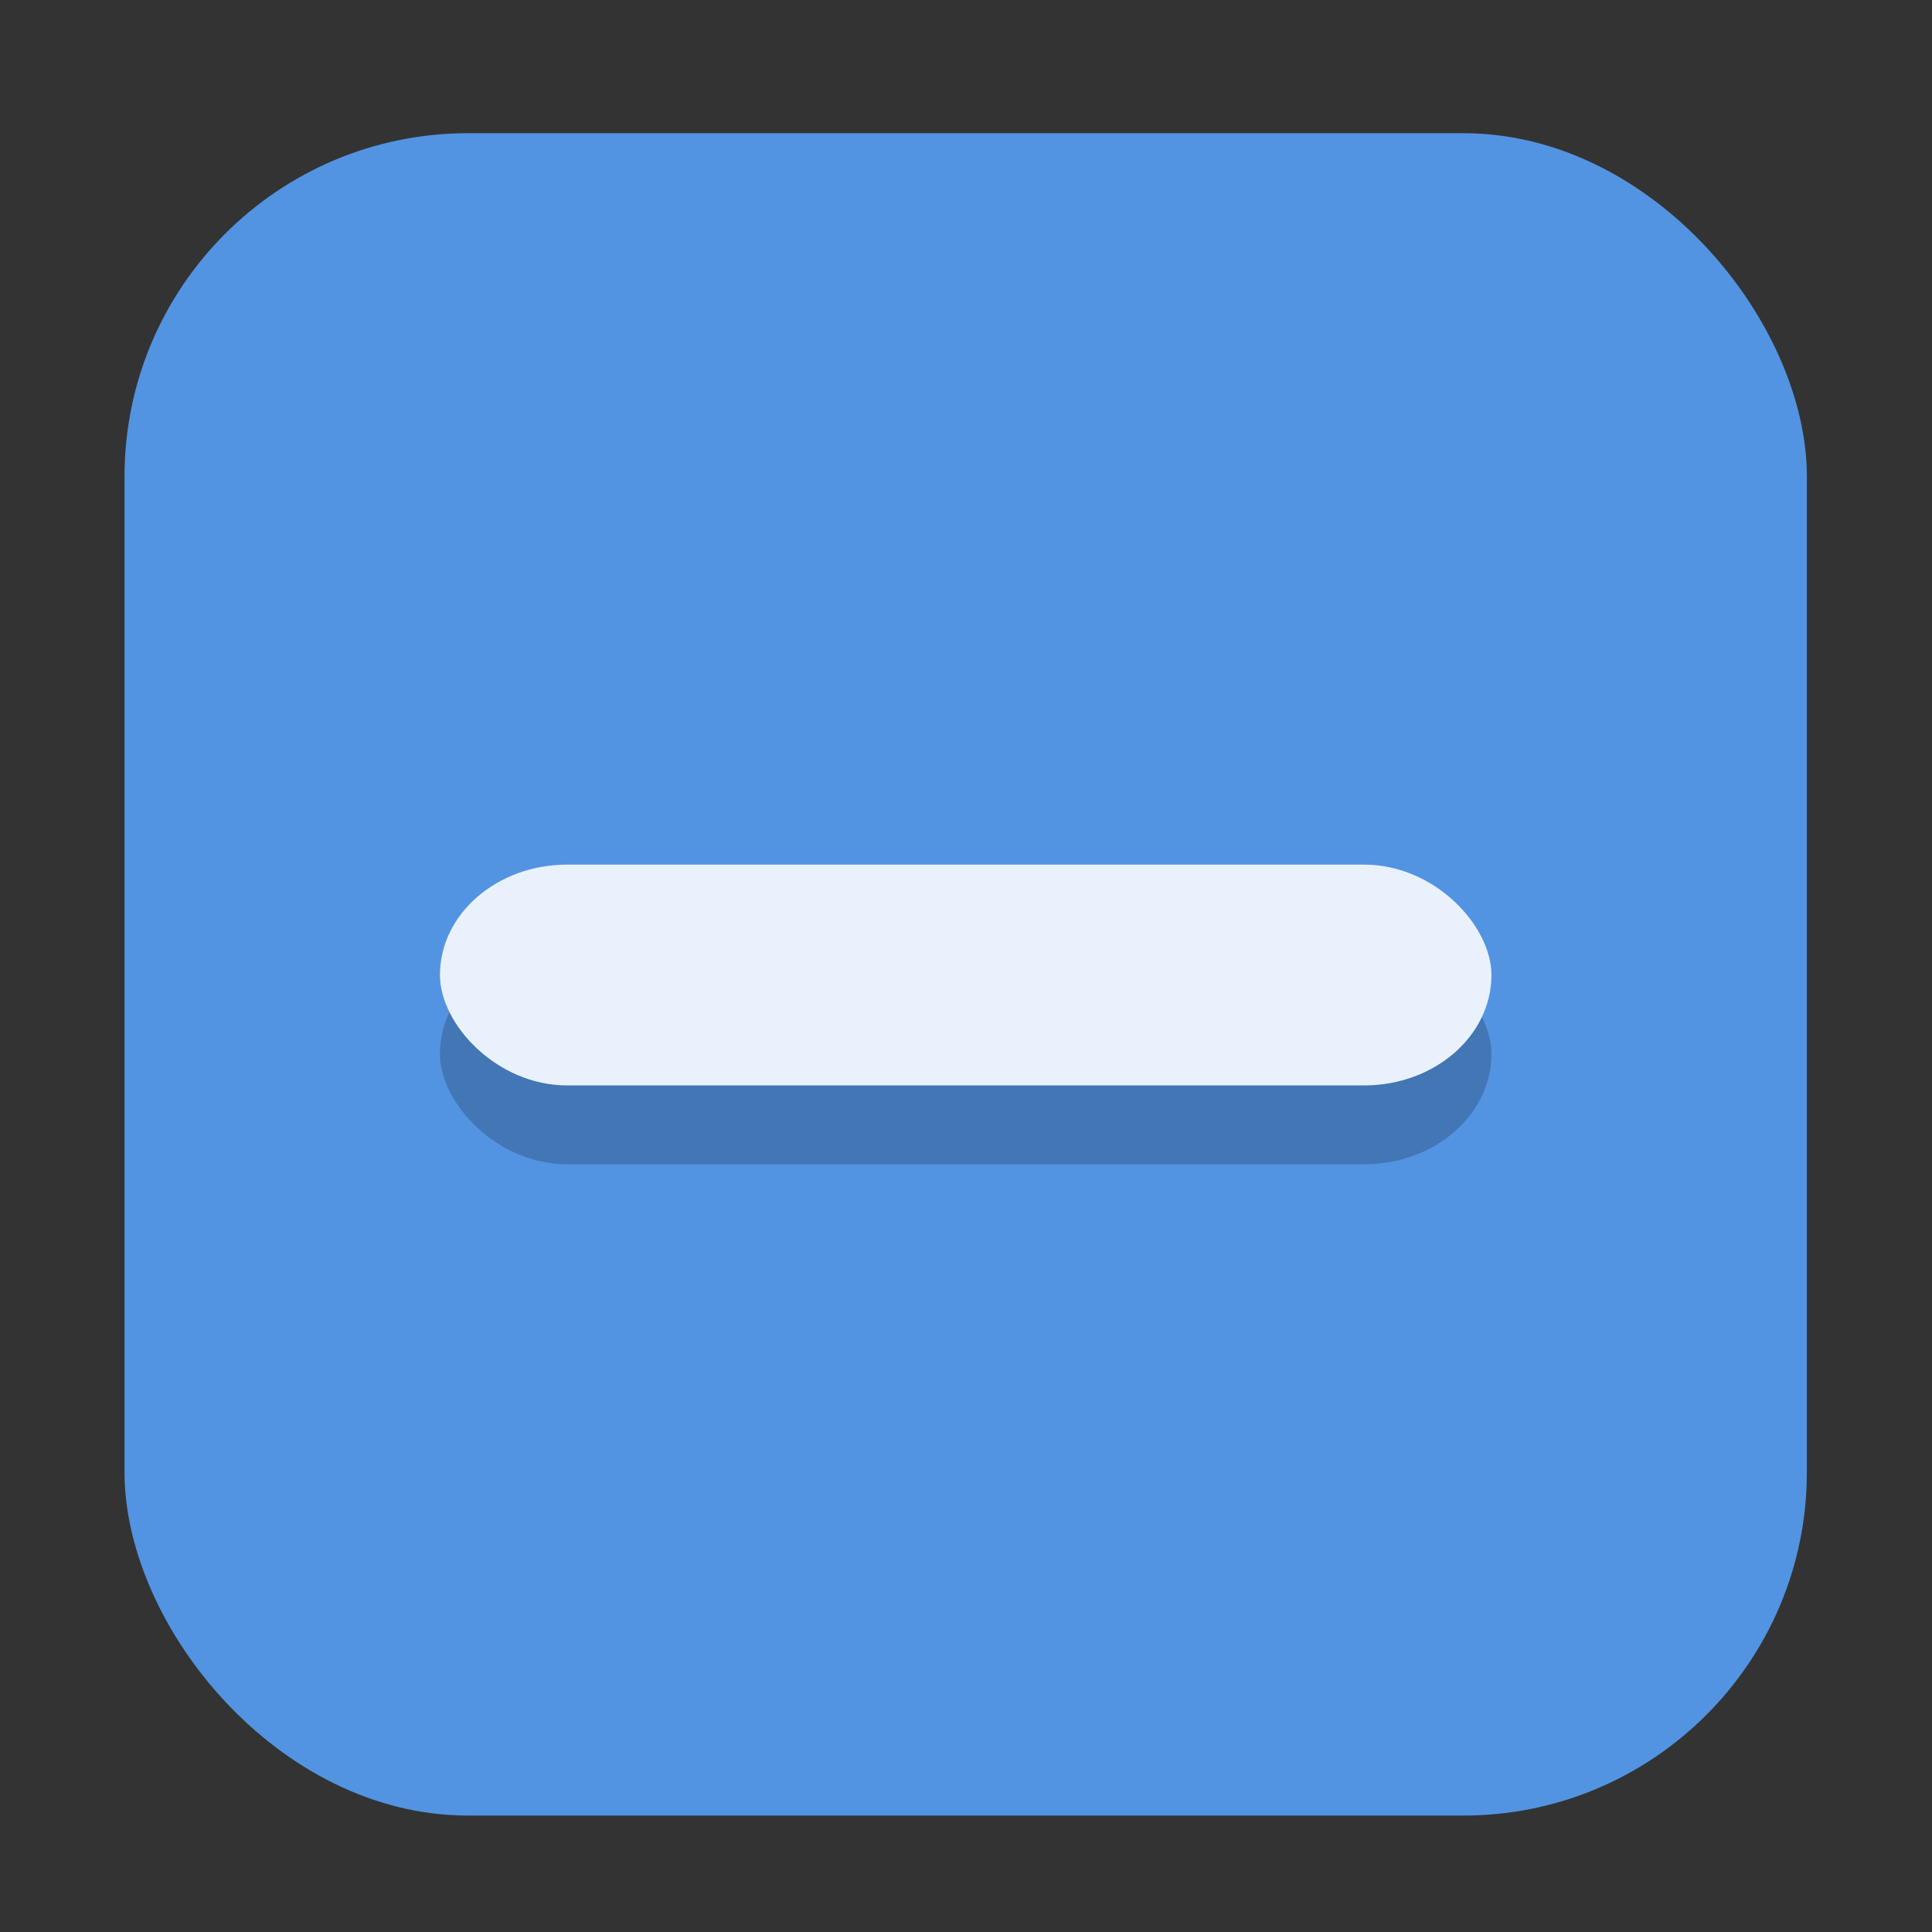 <?xml version="1.0" encoding="UTF-8" standalone="no"?>
<!-- Created with Inkscape (http://www.inkscape.org/) -->

<svg
   xmlns:dc="http://purl.org/dc/elements/1.1/"
   xmlns:cc="http://creativecommons.org/ns#"
   xmlns:rdf="http://www.w3.org/1999/02/22-rdf-syntax-ns#"
   xmlns:svg="http://www.w3.org/2000/svg"
   xmlns="http://www.w3.org/2000/svg"
   xmlns:sodipodi="http://sodipodi.sourceforge.net/DTD/sodipodi-0.dtd"
   xmlns:inkscape="http://www.inkscape.org/namespaces/inkscape"
   height="32"
   width="32"
   version="1.1"
   viewBox="0 0 8.467 8.467"
   id="svg26"
   sodipodi:docname="checkbox-mixed@2.svg"
   inkscape:version="0.92.1 r15371">
  <rect x="0" y="0" width="8.467" height="8.467" fill="#333333" stroke="none"/>
  <sodipodi:namedview
     pagecolor="#ffffff"
     bordercolor="#666666"
     borderopacity="1"
     objecttolerance="10"
     gridtolerance="10"
     guidetolerance="10"
     inkscape:pageopacity="0"
     inkscape:pageshadow="2"
     inkscape:window-width="1600"
     inkscape:window-height="831"
     id="namedview28"
     showgrid="false"
     inkscape:zoom="7.375"
     inkscape:cx="-11.728814"
     inkscape:cy="16"
     inkscape:window-x="0"
     inkscape:window-y="0"
     inkscape:window-maximized="1"
     inkscape:current-layer="svg26" />
  <defs
     id="defs7">
    <linearGradient
       id="linearGradient3856-2-5"
       x1="399.09"
       gradientUnits="userSpaceOnUse"
       y1="514.38"
       gradientTransform="matrix(1.138,0,0,1.138,-394.34,-838.73)"
       x2="399.09"
       y2="499.38">
      <stop
         stop-color="#1d60c4"
         offset="0"
         id="stop2" />
      <stop
         stop-color="#1d60c4"
         offset="1"
         id="stop4" />
    </linearGradient>
  </defs>
  <g
     transform="translate(0 -288.53)"
     id="g24">
    <g
       transform="matrix(2 0 0 2 -0 -297.02)"
       id="g22">
      <g
         id="checkbox-mixed"
         transform="matrix(.216 0 0 .216 -11.011 351.51)">
        <rect
           rx="0"
           ry="0"
           height="17.067"
           width="17.067"
           y="-270.5"
           x="52.169"
           fill="none"
           id="rect11" />
        <rect
           rx="3.484"
           ry="3.484"
           height="17.067"
           width="17.067"
           y="-270.57"
           x="52.24"
           fill="url(#linearGradient3856-2-5)"
           id="rect13"
           style="fill:#5294e2;fill-opacity:1" />
        <rect
           rx="3.02"
           ry="3.02"
           height="14.791"
           width="14.791"
           y="-269.43"
           x="53.378"
           fill="#5294e2"
           id="rect15"
           style="fill:#5294e2;fill-opacity:1" />
        <rect
           opacity=".2"
           rx="1.291"
           ry="1.12"
           height="2.24"
           width="10.667"
           y="-262.35"
           x="55.44"
           id="rect17" />
        <rect
           rx="1.291"
           ry="1.12"
           height="2.24"
           width="10.667"
           y="-263.15"
           x="55.44"
           fill="#e9f1fc"
           id="rect19" />
      </g>
    </g>
  </g>
</svg>
